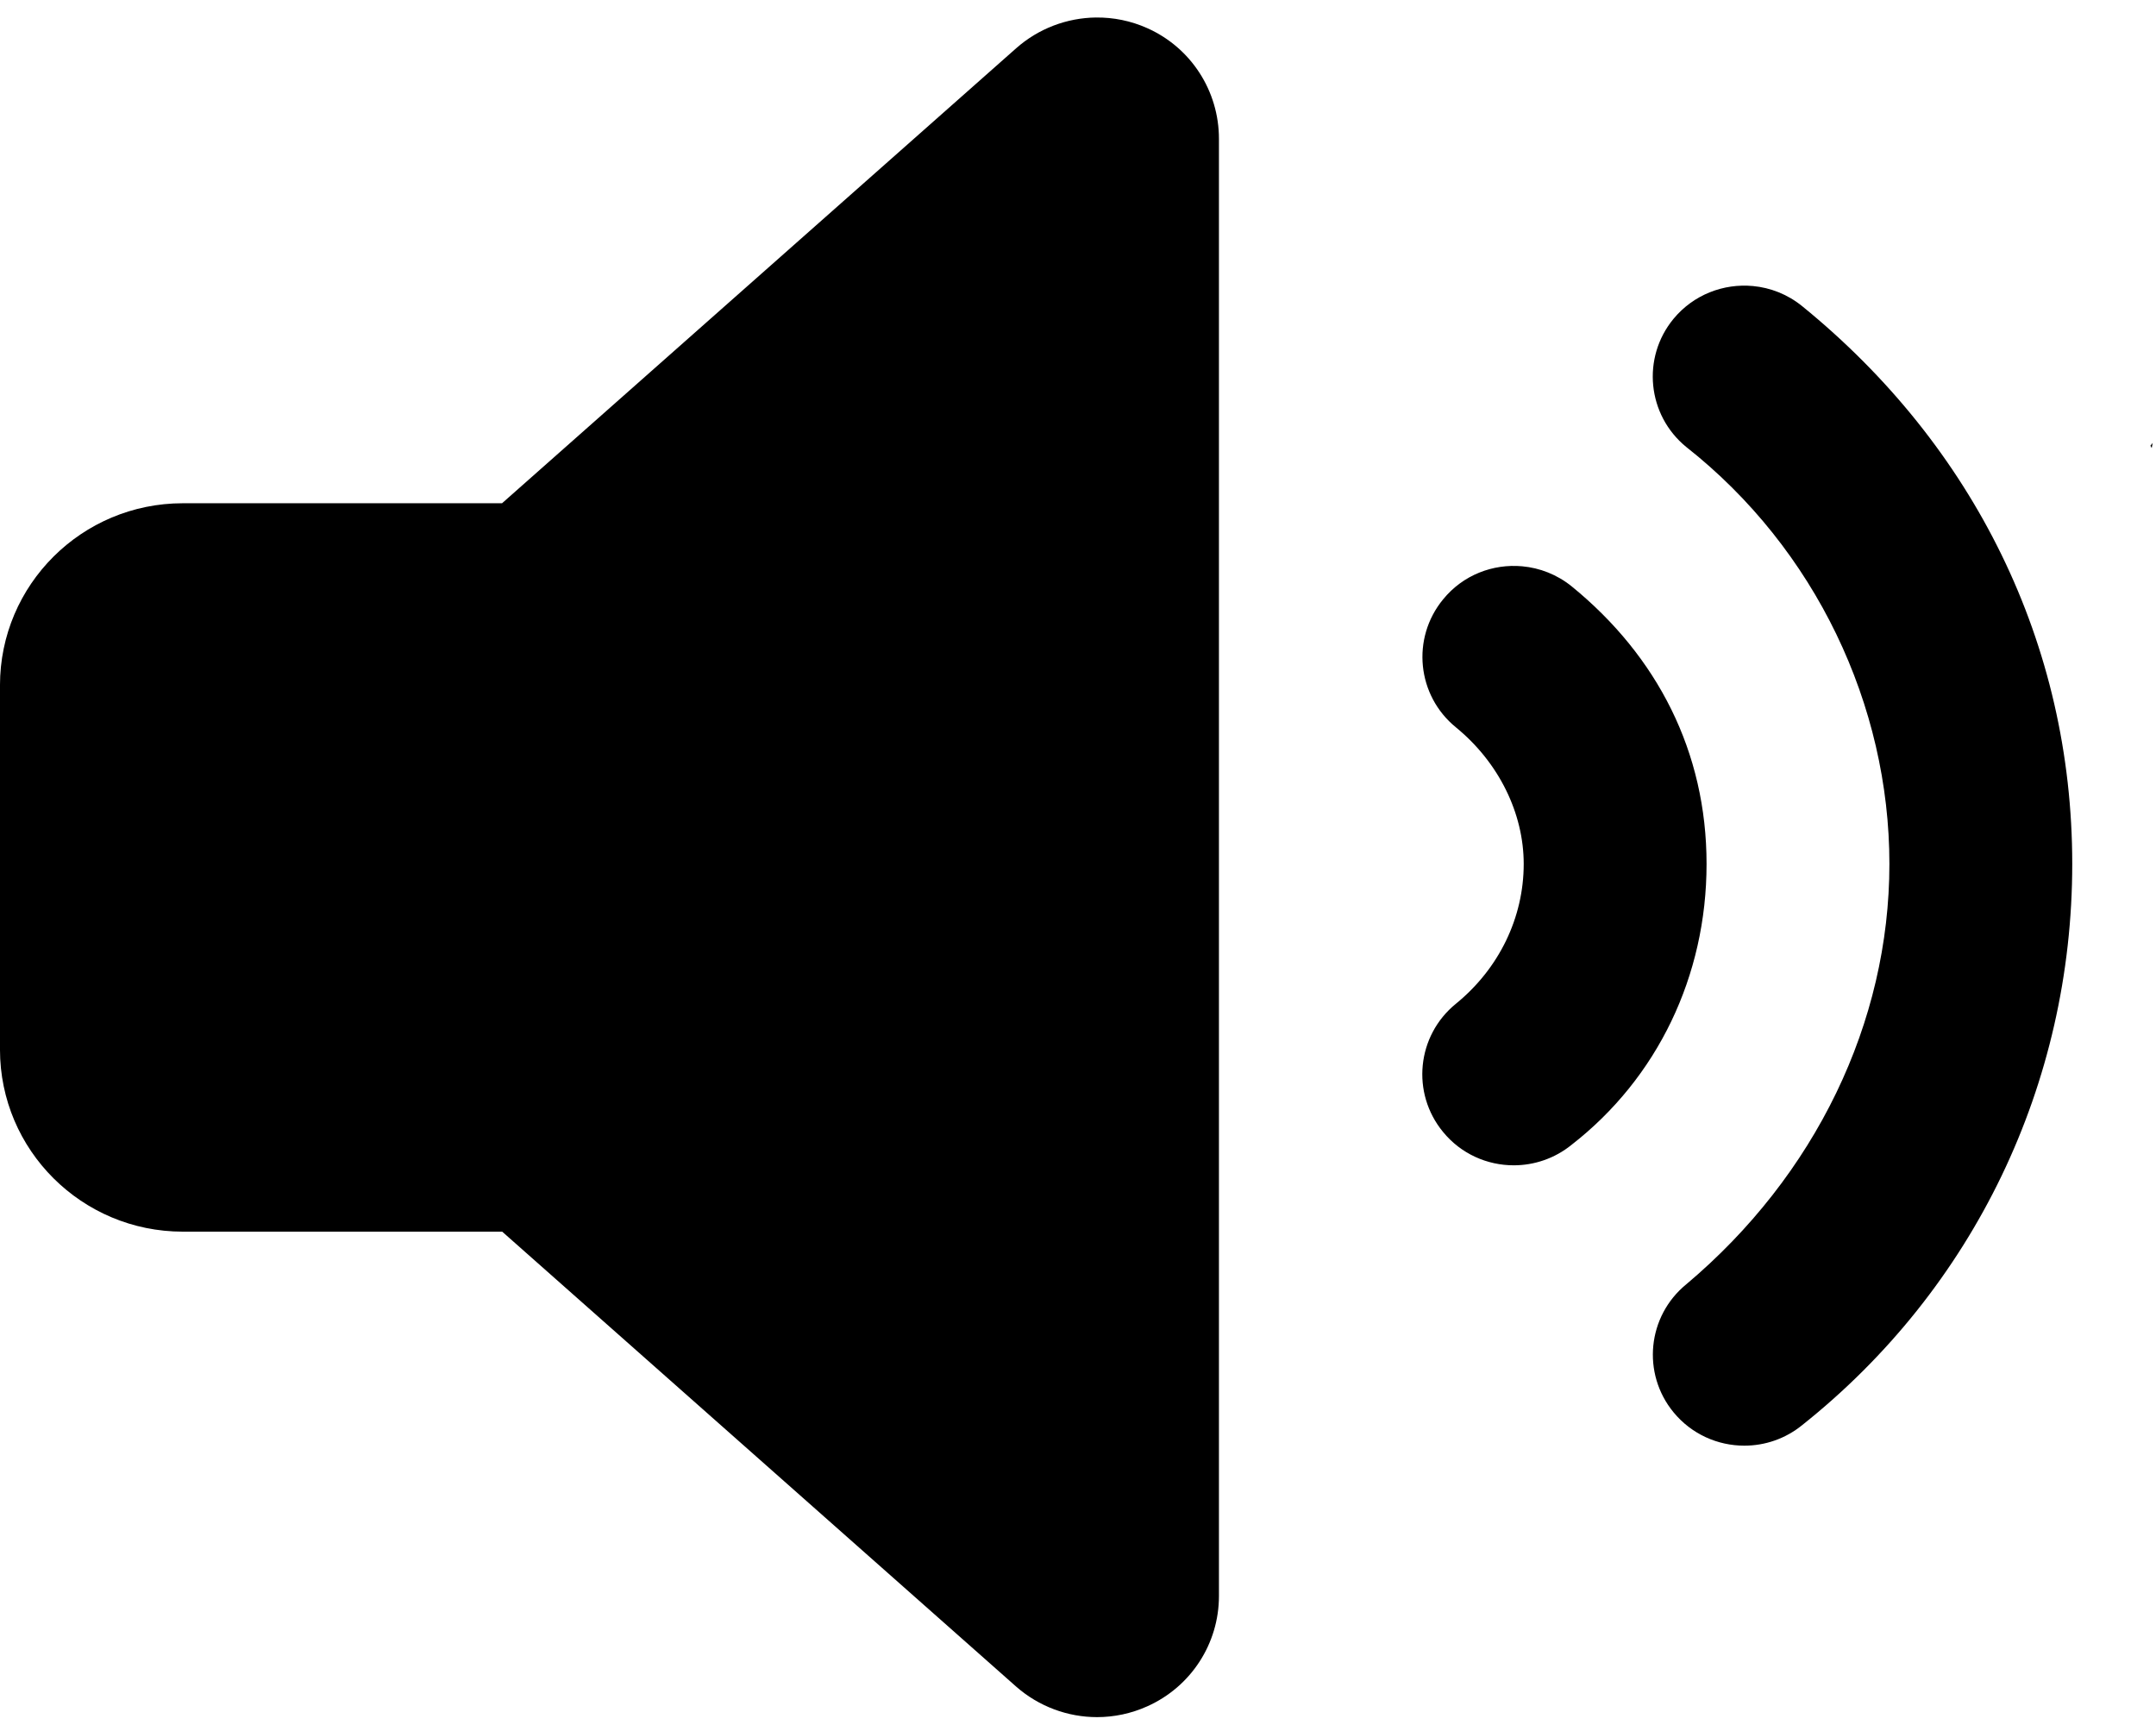 <?xml version="1.0" encoding="UTF-8"?>
<svg version="1.1" viewBox="0 0 640 512" xmlns="http://www.w3.org/2000/svg">
 <!--! Font Awesome Pro 6.0.0 by @fontawesome - https://fontawesome.com License - https://fontawesome.com/license (Commercial License) Copyright 2022 Fonticons, Inc. -->
 <path d="m325.36 5.194c-8.586 0.098-17.051 3.233-23.709 9.126l-152.62 135.05h-94.759c-29.977 0-54.277 24.208-54.277 54.051v108.1c0 29.842 24.3 54.048 54.277 54.048h94.803l152.54 135.01c6.739 5.928 15.333 9.084 24.04 9.084 5.018 0 10.131-1.051 14.881-3.196 13.049-5.821 21.303-18.668 21.303-32.755v-432.51c0-14.166-8.255-27.035-21.259-32.838-4.876-2.19-10.071-3.224-15.223-3.165zm194.96 79.703c-8.669-0.805-17.585 2.531-23.55 9.742-9.505 11.54-7.809 28.569 3.781 38.024 38.374 30.225 60.31 76.657 60.31 123.76 0 47.107-21.983 92.526-60.282 124.76-11.59 9.462-13.286 26.482-3.781 38.022 5.371 6.508 13.14 9.885 20.988 9.885 6.078 0 12.157-2.003 17.211-6.119 50.968-40.548 80.141-101.29 80.141-166.55s-29.174-124.08-80.172-165.55c-4.334-3.522-9.445-5.495-14.647-5.978zm118.69 46.58c-0.216 0.251-0.435 0.518-0.663 0.806 0.125 0.237 0.26 0.468 0.384 0.704 0.092-0.504 0.181-1.008 0.278-1.51zm-187.15 36.605c-8.679-0.792-17.574 2.566-23.468 9.799-9.505 11.54-7.809 28.569 3.816 38.024 12.749 10.434 20.1 25.534 20.1 40.523 0 15.969-7.351 31.093-20.14 41.506-11.624 9.462-13.32 26.484-3.816 38.024 5.336 6.543 13.14 9.92 20.988 9.92 6.043 0 12.155-2.006 17.176-6.086 25.482-19.804 40.069-50.119 40.069-83.365s-14.587-61.645-40.03-82.381c-4.359-3.522-9.488-5.49-14.696-5.965z" stroke-width="1.129"/>
</svg>
